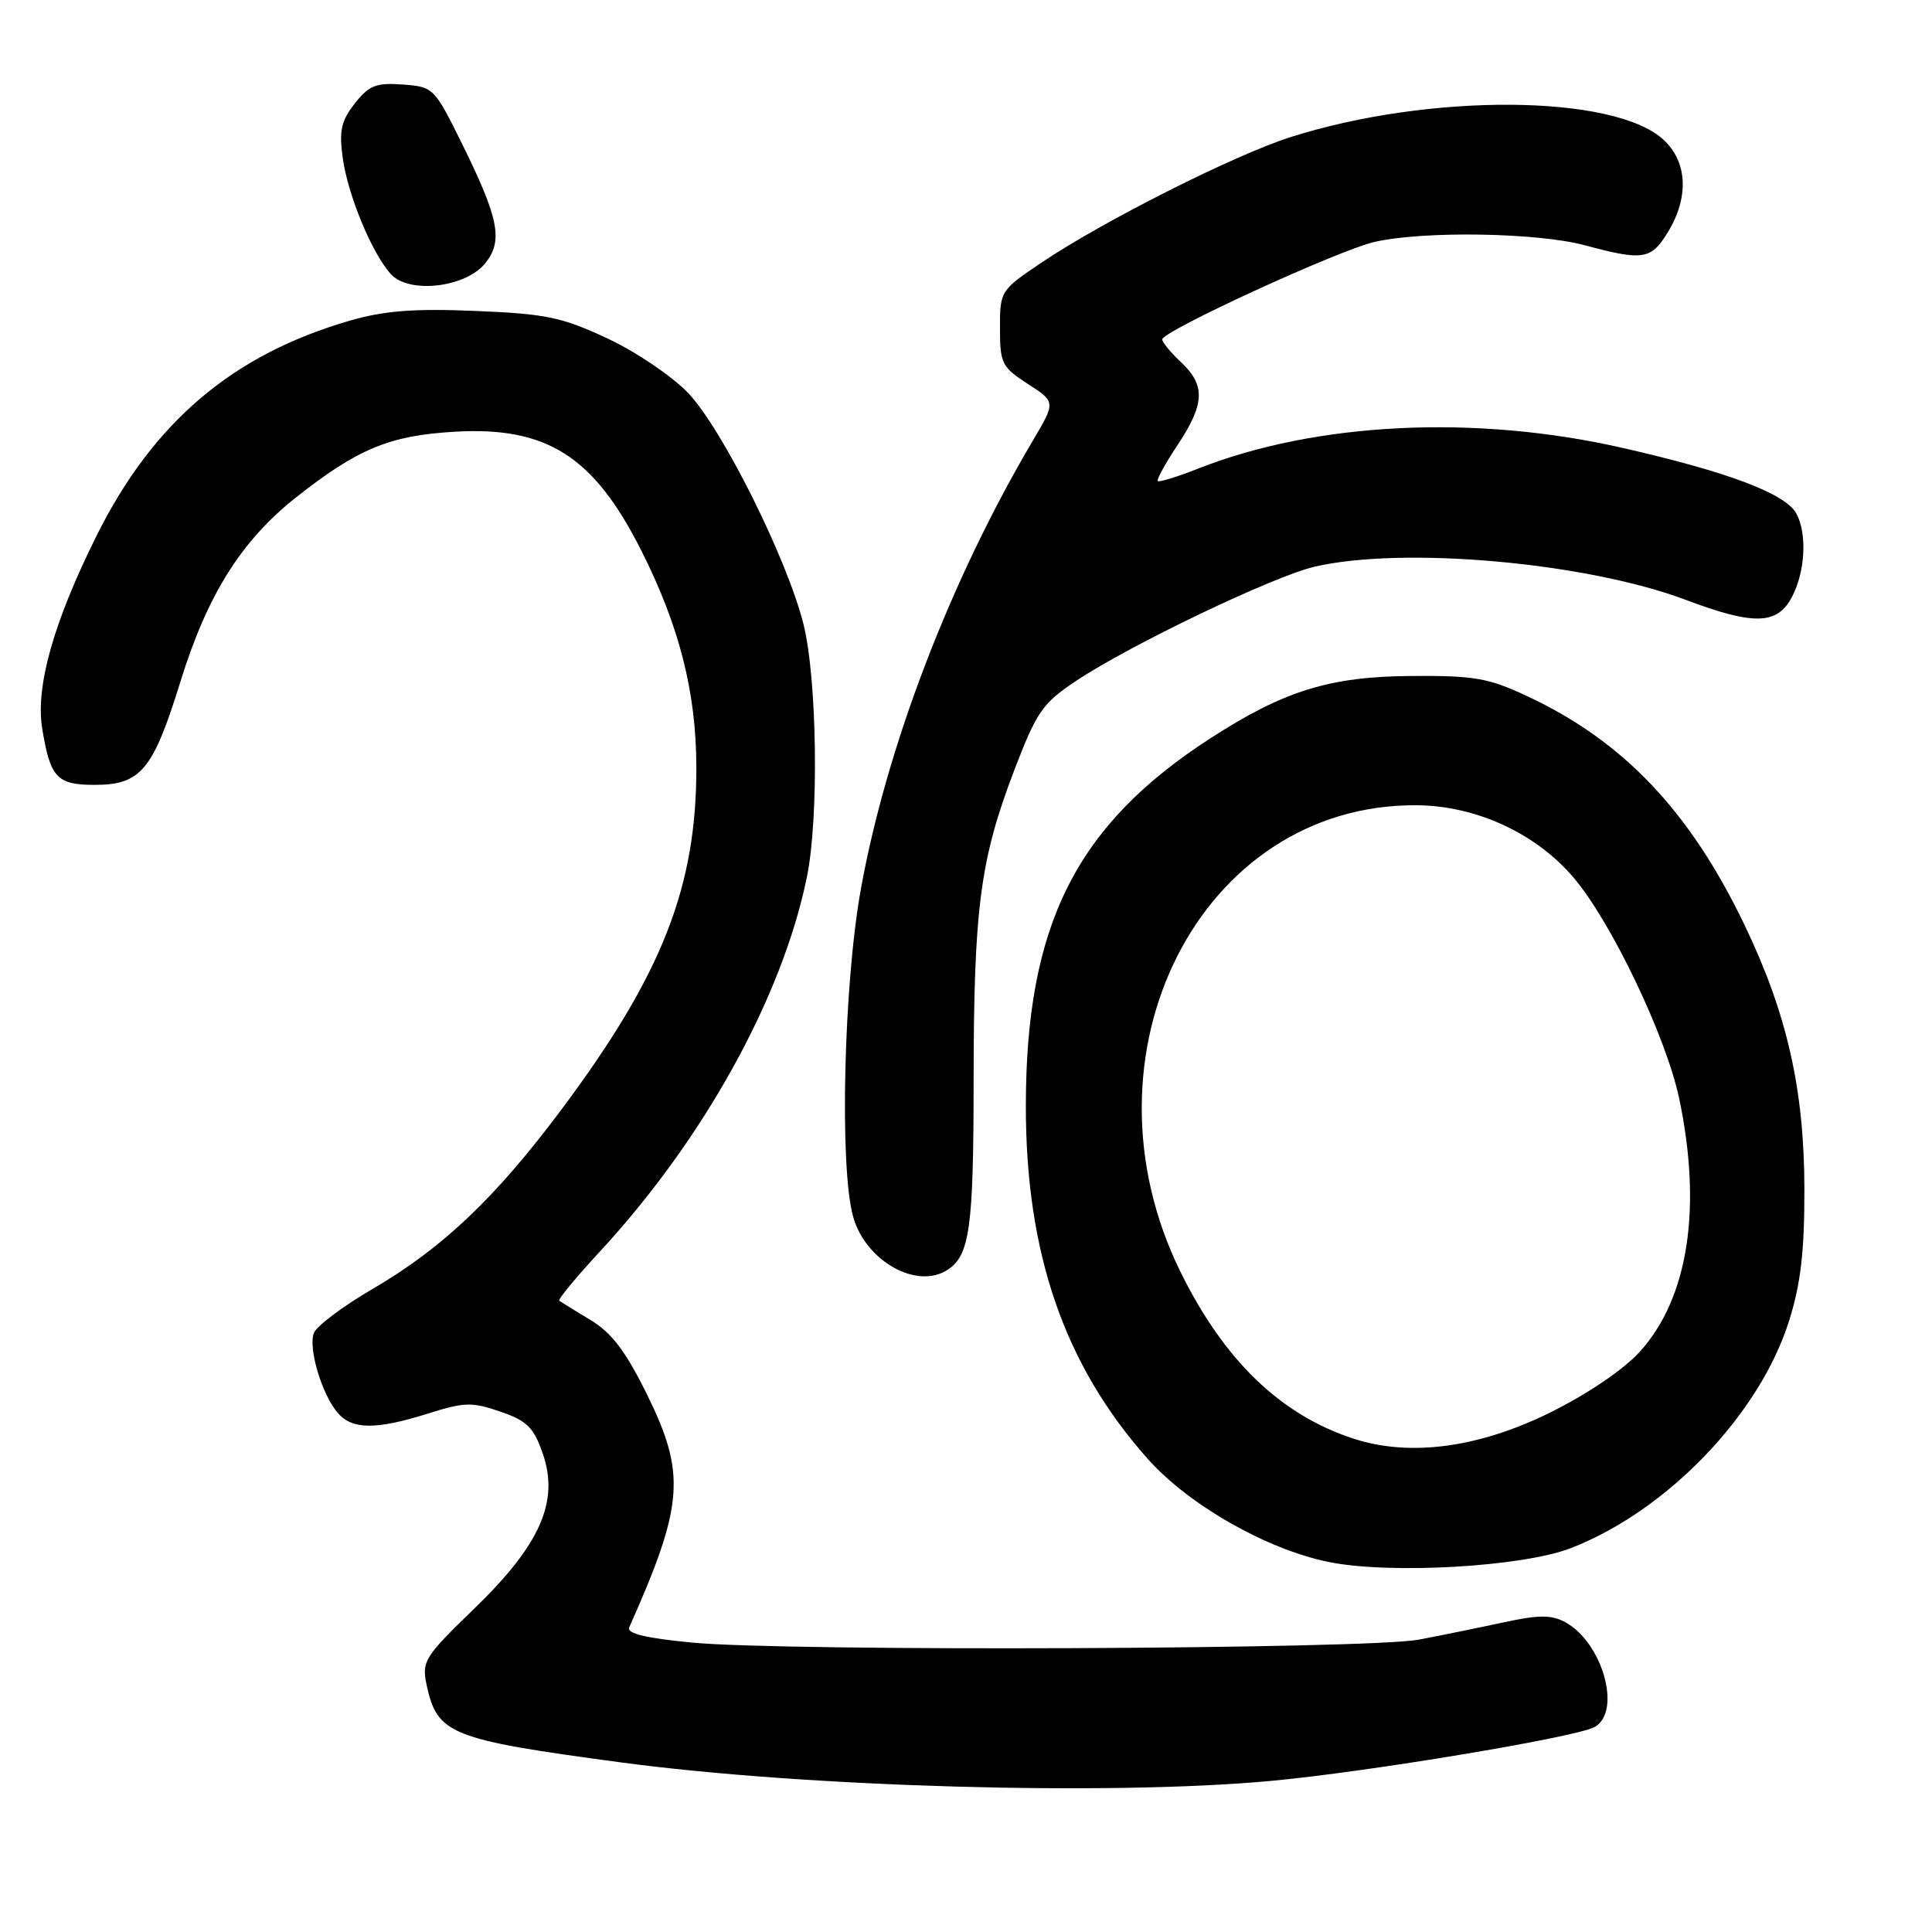 <?xml version="1.0" encoding="UTF-8" standalone="no"?>
<!DOCTYPE svg PUBLIC "-//W3C//DTD SVG 1.1//EN" "http://www.w3.org/Graphics/SVG/1.1/DTD/svg11.dtd" >
<svg xmlns="http://www.w3.org/2000/svg" xmlns:xlink="http://www.w3.org/1999/xlink" version="1.1" viewBox="0 0 256 256">
 <g >
 <path fill="currentColor"
d=" M 168.50 235.97 C 181.22 234.79 208.68 230.22 211.25 228.86 C 214.96 226.89 212.37 217.61 207.37 214.93 C 205.56 213.96 203.87 213.97 199.29 214.96 C 196.11 215.65 191.03 216.68 188.00 217.26 C 181.29 218.54 104.22 218.86 91.68 217.65 C 85.63 217.07 83.02 216.45 83.37 215.65 C 90.63 199.35 90.93 195.29 85.67 184.65 C 82.88 179.01 81.03 176.58 78.23 174.90 C 76.18 173.66 74.33 172.52 74.11 172.36 C 73.90 172.19 76.29 169.29 79.42 165.91 C 93.23 151.00 103.67 132.12 106.92 116.20 C 108.53 108.32 108.27 89.84 106.45 82.64 C 104.24 73.93 95.70 56.82 91.19 52.08 C 89.08 49.87 84.30 46.63 80.50 44.85 C 74.44 42.02 72.36 41.58 62.98 41.20 C 54.88 40.86 50.93 41.17 46.42 42.47 C 30.85 46.96 20.29 55.92 12.78 71.02 C 7.11 82.41 4.69 90.96 5.59 96.50 C 6.64 103.04 7.53 104.00 12.54 104.00 C 18.66 104.00 20.28 102.05 23.91 90.31 C 27.47 78.82 31.97 71.65 39.20 65.93 C 47.38 59.47 51.58 57.72 60.18 57.21 C 72.43 56.48 78.65 60.42 84.95 72.90 C 90.00 82.91 92.23 91.64 92.27 101.50 C 92.33 117.47 87.76 129.12 74.41 147.00 C 65.66 158.71 58.65 165.38 49.37 170.79 C 45.44 173.08 41.94 175.71 41.59 176.63 C 40.81 178.65 42.67 184.83 44.78 187.25 C 46.70 189.45 49.86 189.46 56.72 187.30 C 61.54 185.78 62.55 185.75 66.31 187.05 C 69.85 188.27 70.72 189.14 71.93 192.64 C 74.12 198.98 71.58 204.71 62.77 213.22 C 56.25 219.53 55.87 220.13 56.52 223.22 C 57.93 229.81 59.60 230.48 82.14 233.51 C 106.66 236.81 147.11 237.97 168.50 235.97 Z  M 208.19 205.12 C 220.96 200.14 233.17 187.40 237.07 175.00 C 238.61 170.08 239.11 165.83 239.09 157.50 C 239.07 144.32 236.78 134.25 231.13 122.50 C 223.90 107.47 215.12 98.22 202.42 92.27 C 197.20 89.83 195.38 89.51 187.00 89.57 C 176.16 89.65 170.14 91.52 160.35 97.85 C 142.58 109.35 135.95 122.54 135.93 146.50 C 135.91 166.07 141.03 180.90 152.10 193.33 C 157.54 199.43 167.79 205.27 176.00 206.96 C 184.14 208.63 201.78 207.62 208.19 205.12 Z  M 125.60 168.23 C 128.50 166.30 129.00 162.64 129.01 143.32 C 129.02 120.38 129.86 113.93 134.38 102.10 C 137.37 94.29 138.12 93.20 142.59 90.22 C 149.73 85.46 168.74 76.36 174.19 75.09 C 185.96 72.36 210.16 74.52 223.33 79.47 C 232.44 82.90 235.53 82.81 237.47 79.05 C 239.21 75.70 239.46 70.73 238.04 68.07 C 236.62 65.42 229.05 62.55 215.00 59.35 C 195.49 54.90 174.41 55.93 158.79 62.08 C 156.01 63.18 153.59 63.92 153.41 63.74 C 153.23 63.56 154.41 61.41 156.04 58.96 C 159.65 53.51 159.75 51.06 156.50 48.00 C 155.12 46.71 154.00 45.35 154.00 44.98 C 154.00 43.88 177.34 33.16 182.12 32.06 C 188.58 30.57 203.70 30.81 210.00 32.50 C 217.74 34.58 218.78 34.41 221.01 30.75 C 223.82 26.14 223.60 21.46 220.43 18.52 C 213.91 12.48 189.43 12.31 171.00 18.17 C 163.58 20.53 146.13 29.32 138.00 34.80 C 132.56 38.46 132.50 38.56 132.50 43.49 C 132.50 48.15 132.75 48.64 136.19 50.87 C 139.89 53.26 139.89 53.26 136.86 58.38 C 125.94 76.84 117.44 99.04 114.05 117.92 C 111.79 130.54 111.22 154.66 113.04 161.20 C 114.68 167.11 121.54 170.95 125.60 168.23 Z  M 64.29 34.89 C 66.69 31.93 66.12 28.97 61.24 19.09 C 57.55 11.61 57.44 11.50 53.36 11.20 C 49.84 10.94 48.90 11.31 47.02 13.70 C 45.22 15.98 44.92 17.31 45.40 20.84 C 46.07 25.80 49.26 33.53 51.79 36.32 C 54.19 38.97 61.68 38.12 64.29 34.89 Z  M 179.32 190.62 C 169.67 187.46 162.22 180.28 156.44 168.57 C 142.21 139.71 159.01 106.48 187.73 106.70 C 195.58 106.76 203.46 110.39 208.46 116.23 C 213.45 122.05 220.74 137.29 222.49 145.51 C 225.56 160.03 223.72 171.98 217.31 179.08 C 215.17 181.45 210.42 184.68 205.44 187.15 C 195.94 191.85 186.81 193.07 179.32 190.62 Z "/>
</g>
</svg>